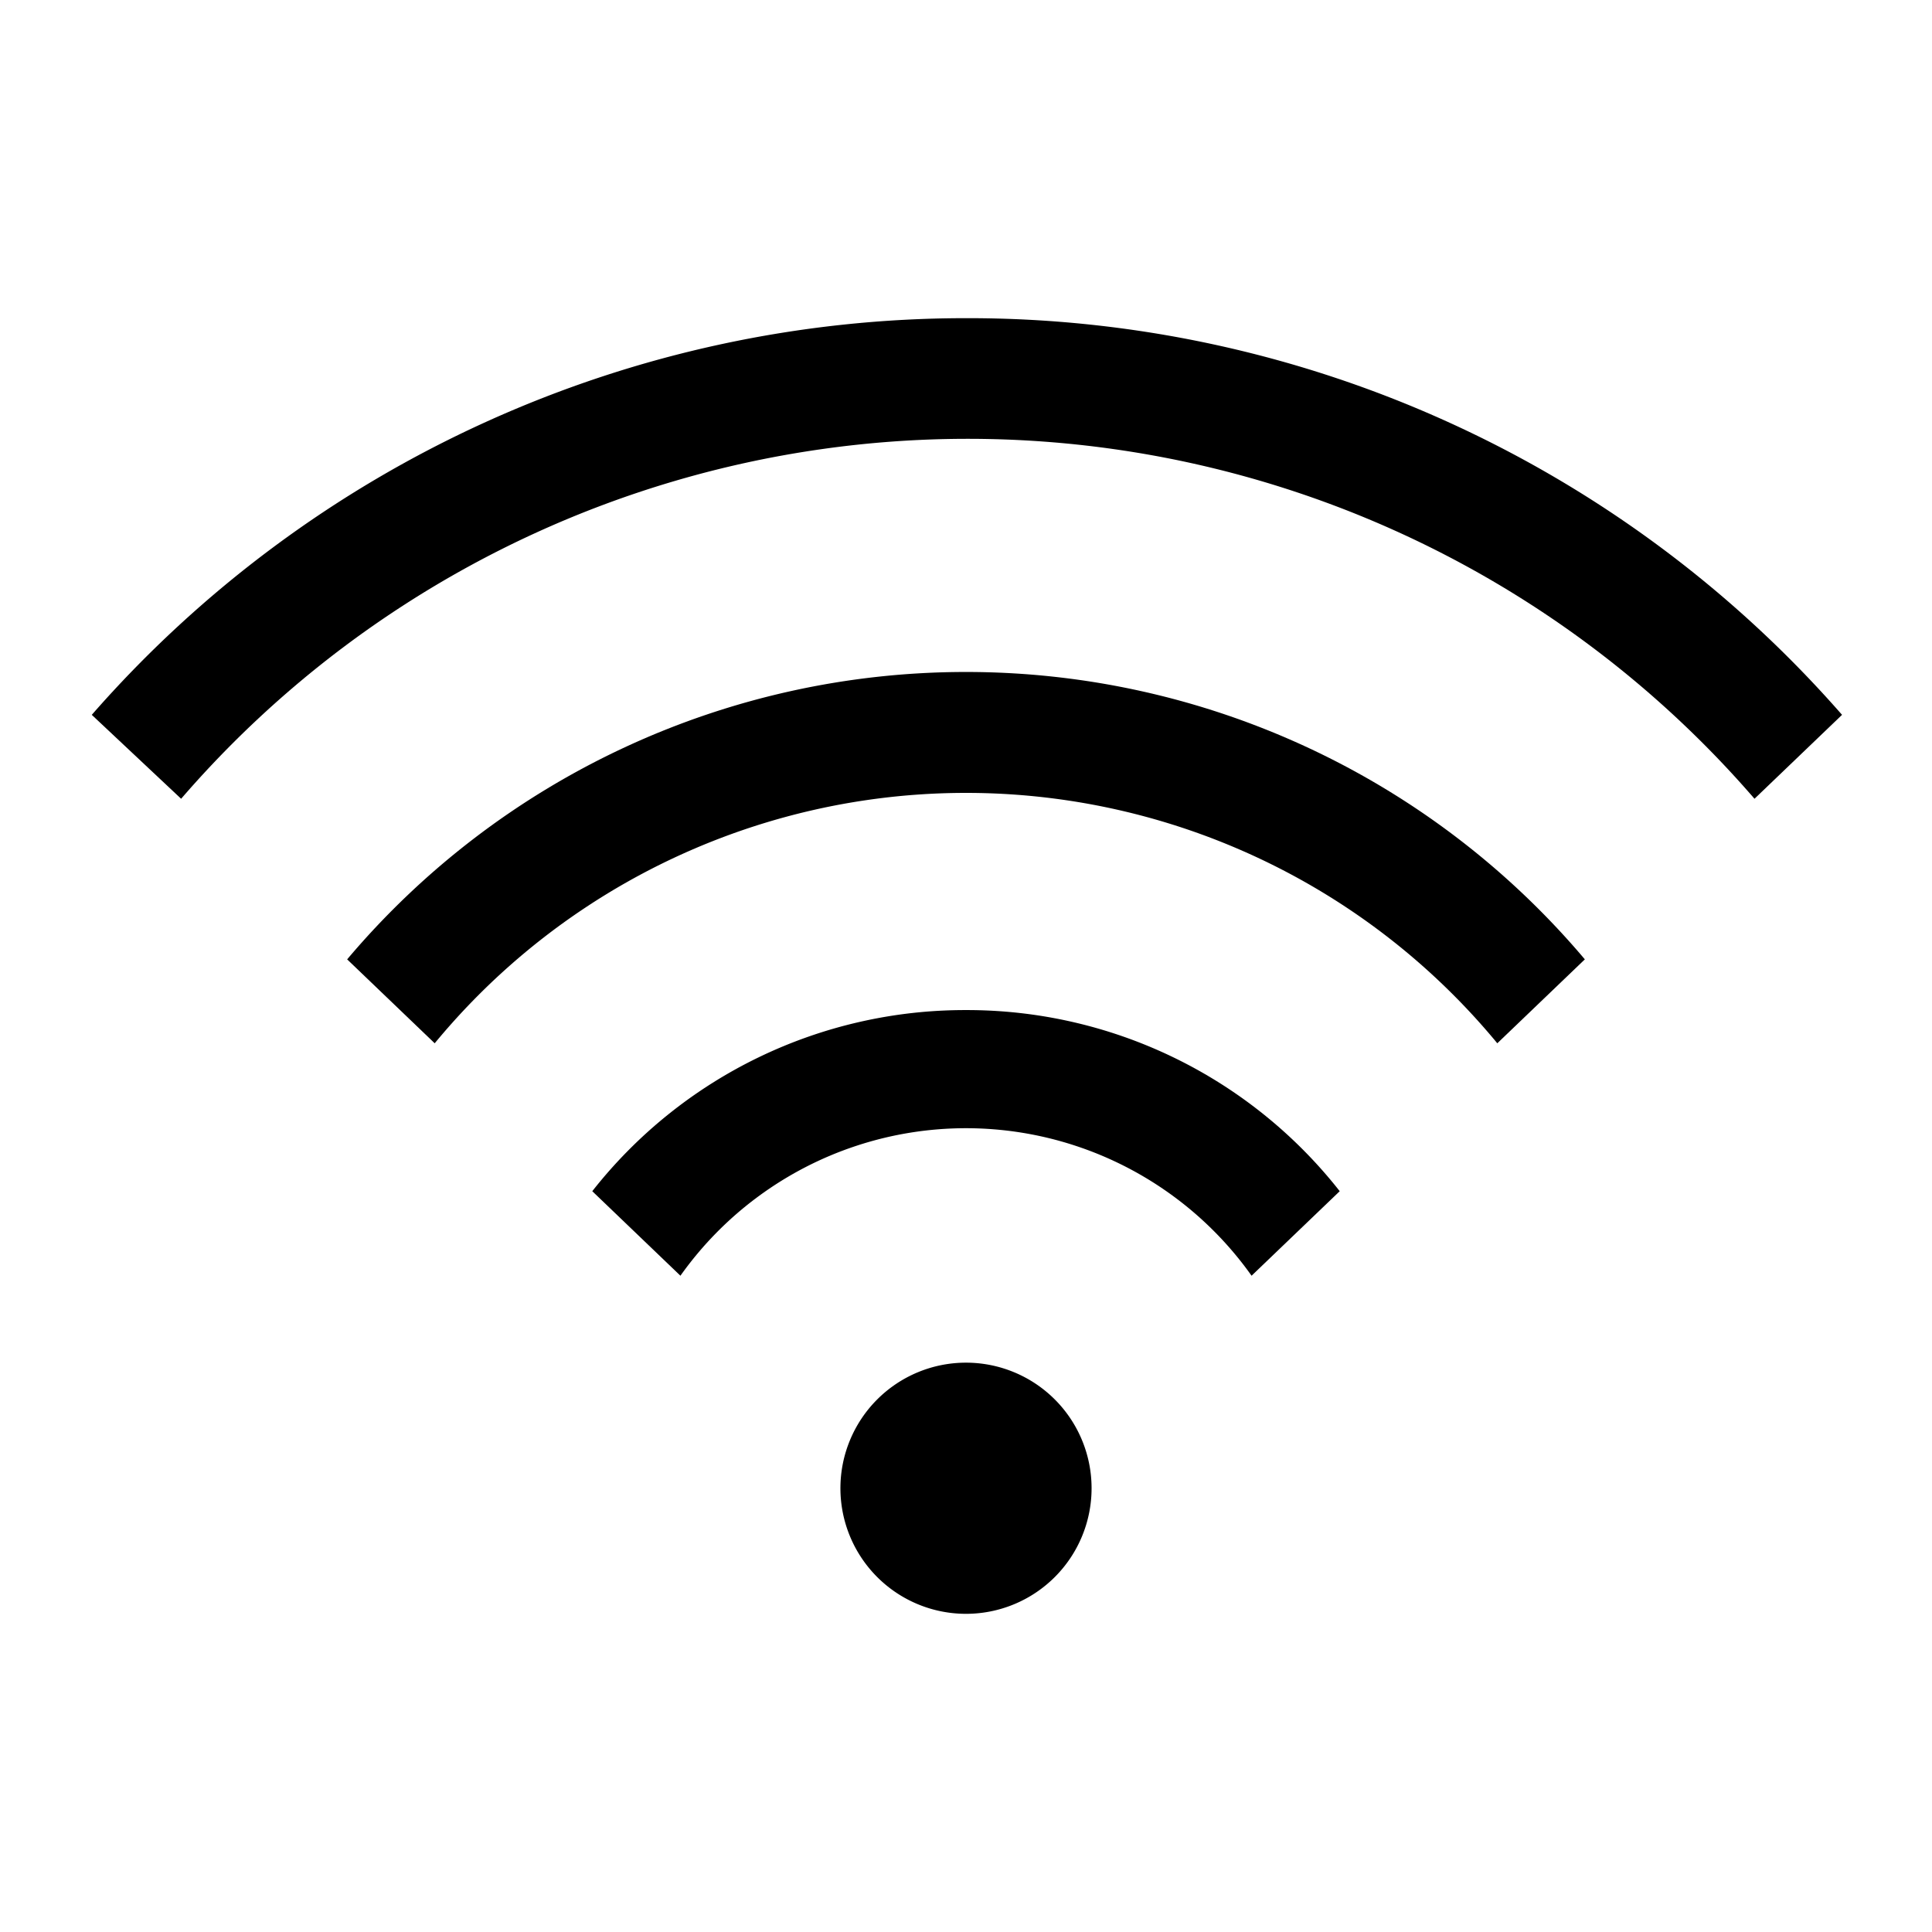 <svg id="Layer_1" data-name="Layer 1" xmlns="http://www.w3.org/2000/svg" viewBox="0 0 32 32"><defs><style>.cls-1{fill:none;}</style></defs><title>wifi</title><path d="M16,22.57a2.08,2.08,0,1,0,2.08,2.08A2.08,2.08,0,0,0,16,22.57Z"/><path d="M16,11.13A13.41,13.41,0,0,0,5.75,15.89L7.2,17.28a11.41,11.41,0,0,1,17.6,0l1.45-1.39A13.41,13.41,0,0,0,16,11.13Z"/><path d="M16,5.27A19.23,19.23,0,0,0,1.52,11.84L3,13.23a17.22,17.22,0,0,1,26.06,0l1.45-1.39A19.23,19.23,0,0,0,16,5.27Z"/><path d="M16,16.73a7.85,7.85,0,0,0-6.19,3l1.46,1.4a5.8,5.8,0,0,1,9.46,0l1.46-1.4A7.85,7.85,0,0,0,16,16.73Z"/><rect class="cls-1" width="32" height="32"/></svg>